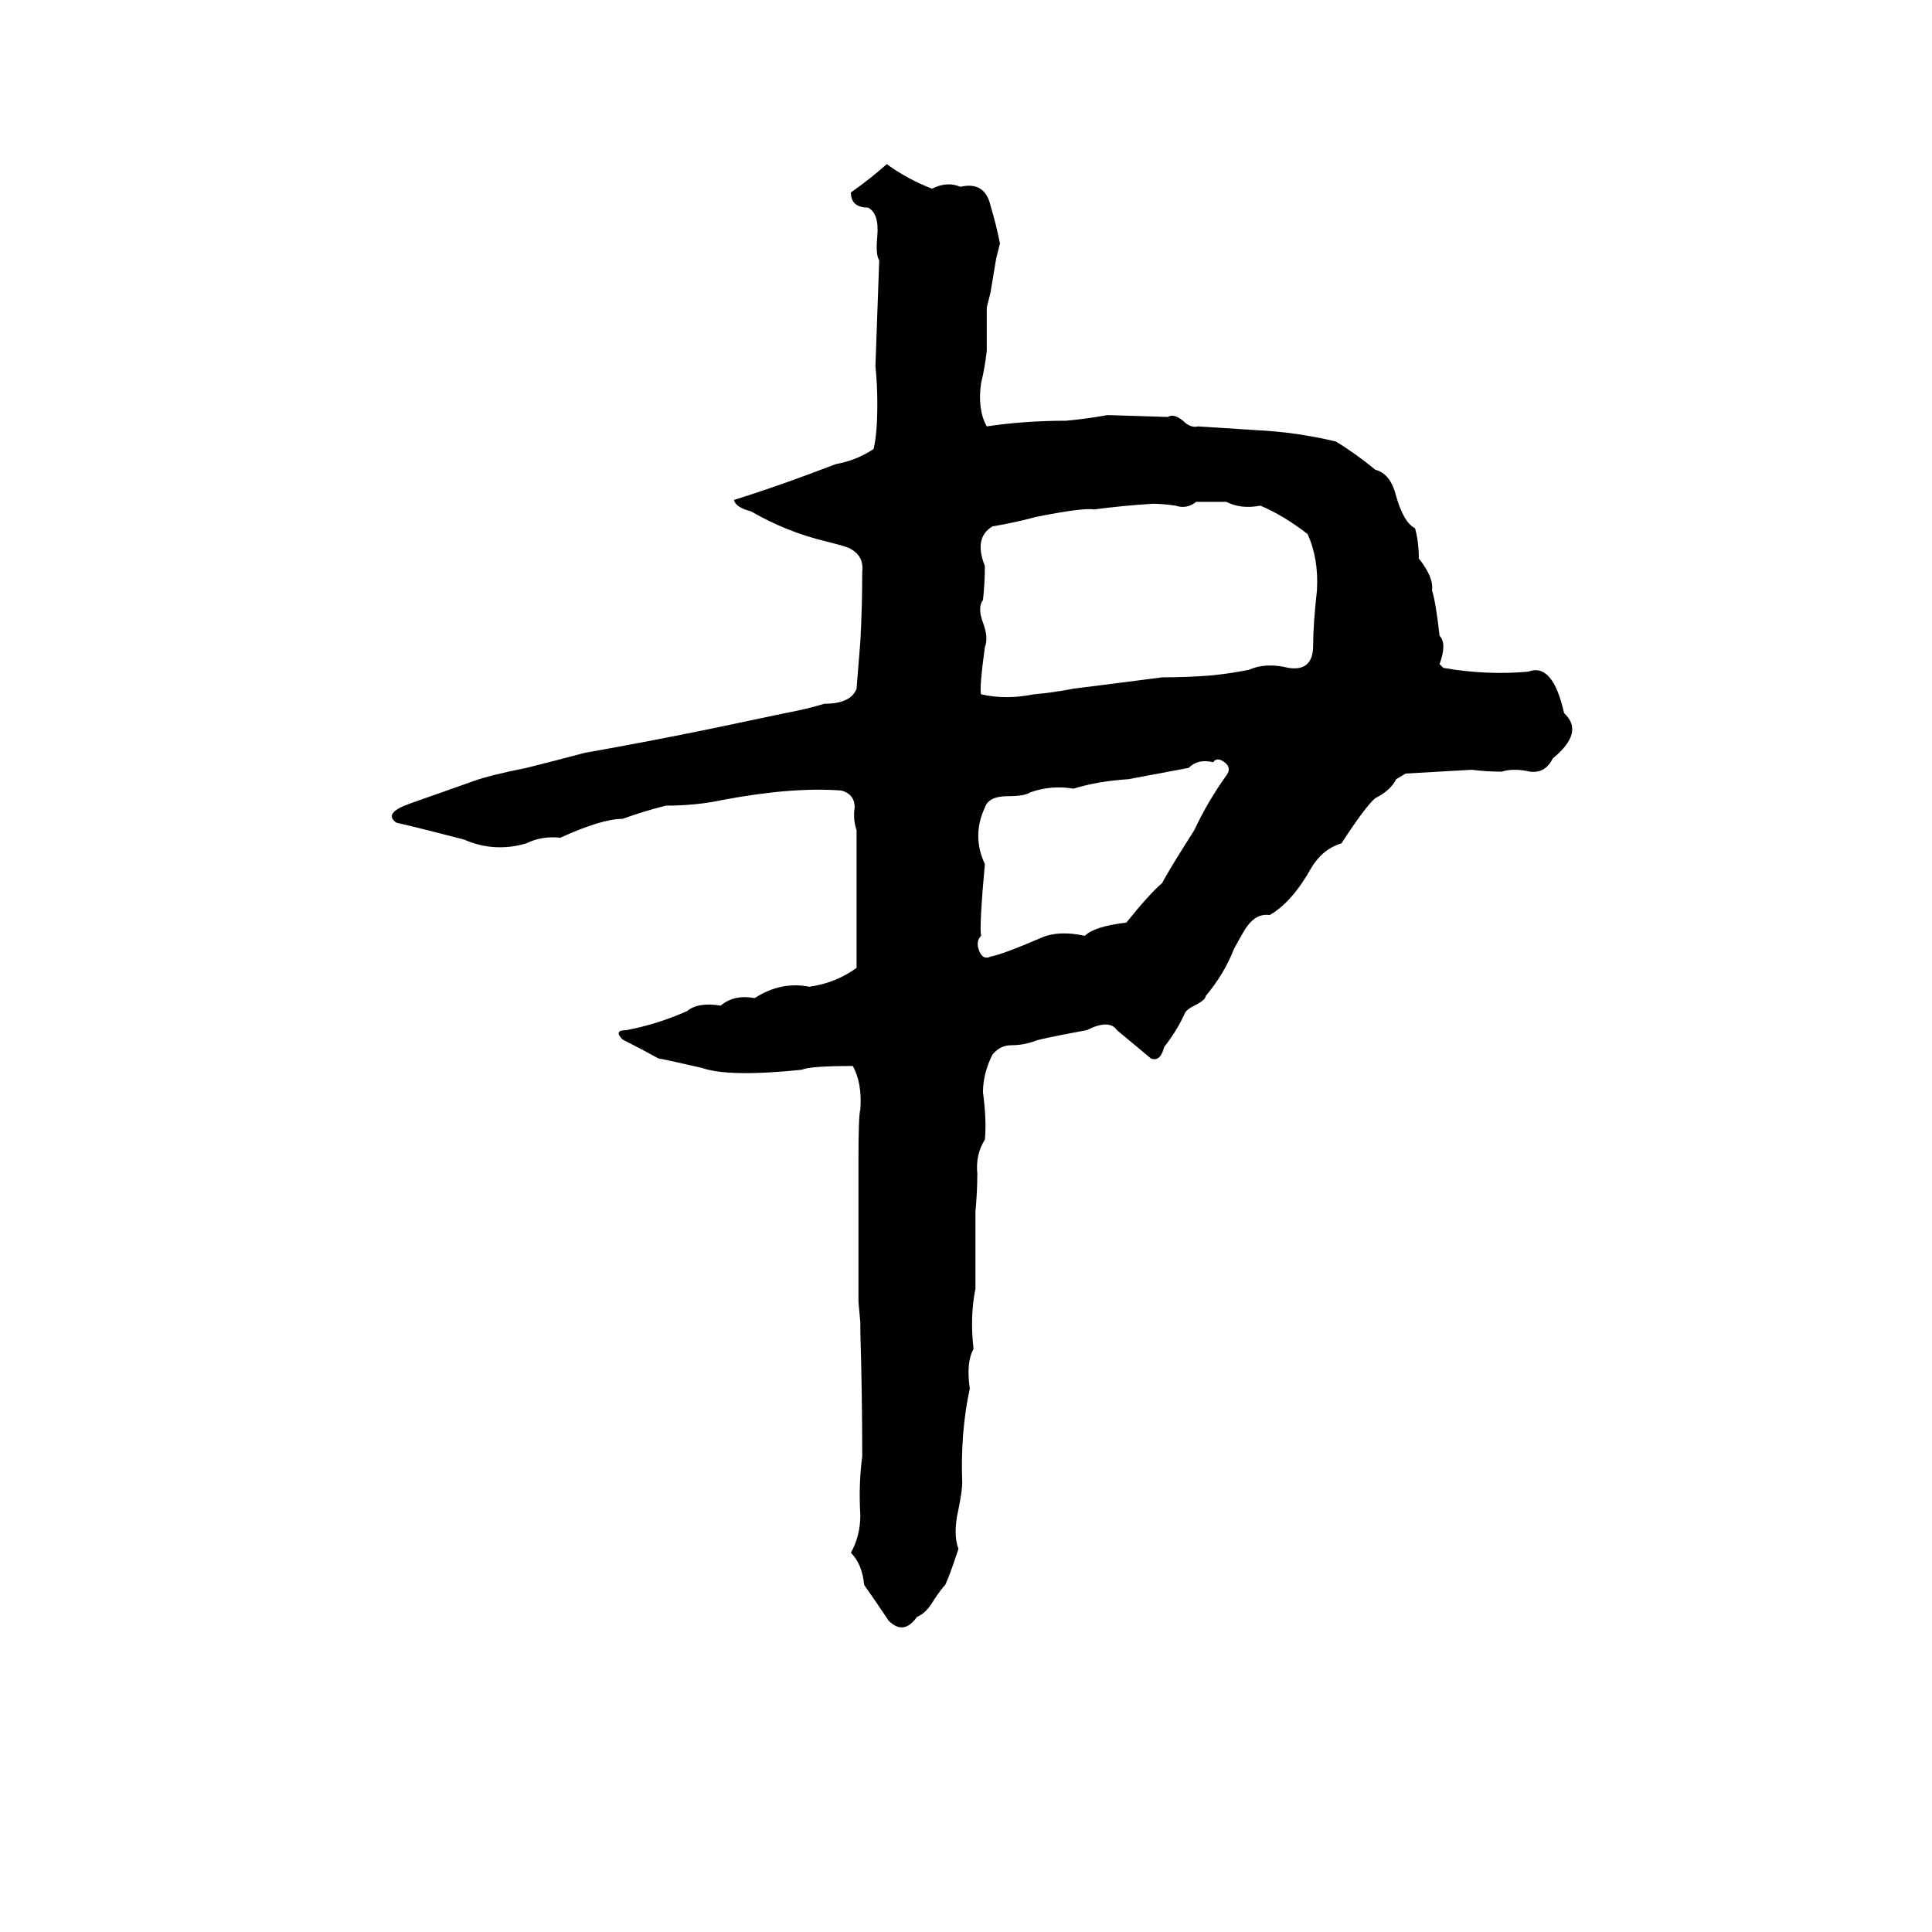 <svg xmlns="http://www.w3.org/2000/svg" viewBox="0 -800 1024 1024">
	<path fill="#000000" d="M740 -387Q737 -381 729 -377Q724 -373 711 -353Q701 -350 695 -340Q685 -322 673 -315Q666 -316 661 -309Q660 -308 654 -297Q649 -284 639 -272Q639 -270 633 -267Q629 -265 628 -263Q624 -254 617 -245Q615 -237 610 -239L592 -254Q588 -260 576 -254Q549 -249 548 -248Q542 -246 536 -246Q530 -246 526 -241Q521 -231 521 -221Q523 -206 522 -196Q517 -188 518 -178Q518 -168 517 -158Q517 -147 517 -137Q517 -127 517 -117Q514 -102 516 -85Q512 -78 514 -64Q509 -41 510 -14Q510 -10 508 0Q505 13 508 21Q503 36 501 40Q499 42 495 48Q491 55 486 57Q479 67 471 59Q465 50 458 40Q457 29 451 23Q456 14 456 3Q455 -13 457 -28Q457 -61 456 -94Q456 -96 456 -99L455 -110Q455 -112 455 -115Q455 -124 455 -133V-167Q455 -176 455 -185Q455 -209 456 -212Q457 -226 452 -235Q429 -235 425 -233Q386 -229 372 -234Q350 -239 349 -239Q340 -244 330 -249Q325 -254 332 -254Q348 -257 364 -264Q370 -269 382 -267Q389 -273 400 -271Q414 -280 429 -277Q443 -279 454 -287V-360Q452 -366 453 -372Q453 -379 446 -381Q420 -383 383 -376Q369 -373 353 -373Q341 -370 330 -366Q319 -366 297 -356Q287 -357 279 -353Q262 -348 246 -355Q227 -360 210 -364Q203 -369 217 -374Q234 -380 251 -386Q259 -389 279 -393Q295 -397 310 -401Q344 -407 378 -414Q397 -418 416 -422Q427 -424 437 -427Q451 -427 454 -435L456 -460Q457 -478 457 -497Q458 -505 451 -509Q450 -510 438 -513Q417 -518 398 -529Q390 -531 389 -535Q408 -541 427 -548L443 -554Q454 -556 463 -562Q465 -570 465 -586Q465 -596 464 -606Q465 -634 466 -662Q464 -665 465 -675Q466 -687 460 -690Q451 -690 451 -698Q461 -705 470 -713Q481 -705 494 -700Q502 -704 509 -701Q522 -704 525 -691Q528 -681 530 -671Q529 -667 528 -663L525 -645Q524 -641 523 -637Q523 -625 523 -614Q522 -605 520 -597Q518 -583 523 -574Q543 -577 565 -577Q576 -578 587 -580L619 -579Q622 -581 627 -577Q631 -573 635 -574Q651 -573 666 -572Q687 -571 708 -566Q718 -560 729 -551Q737 -549 740 -537Q744 -523 750 -520Q752 -513 752 -504Q760 -494 759 -487Q761 -481 763 -463Q767 -459 763 -448Q764 -447 765 -446Q788 -442 810 -444Q823 -449 829 -422Q840 -412 823 -398Q819 -390 811 -391Q802 -393 796 -391Q788 -391 780 -392Q763 -391 745 -390ZM636 -534H634Q629 -530 623 -532Q616 -533 611 -533Q595 -532 580 -530Q574 -531 549 -526Q538 -523 526 -521Q516 -515 522 -500Q522 -491 521 -482Q518 -478 521 -470Q524 -462 522 -457Q519 -435 520 -432Q533 -429 548 -432Q559 -433 569 -435Q593 -438 616 -441Q629 -441 642 -442Q652 -443 662 -445Q671 -449 683 -446Q696 -444 696 -458Q696 -469 698 -487Q699 -504 693 -517Q680 -527 668 -532Q658 -530 650 -534Q643 -534 636 -534ZM643 -396Q635 -398 630 -393Q614 -390 598 -387Q582 -386 569 -382Q557 -384 546 -380Q543 -378 534 -378Q524 -378 522 -372Q515 -357 522 -342Q519 -309 520 -304Q517 -301 519 -296Q521 -291 525 -293Q531 -294 552 -303Q561 -307 575 -304Q580 -309 597 -311Q609 -326 616 -332Q619 -338 633 -360Q640 -375 650 -389Q653 -393 649 -396Q645 -399 643 -396Z"/>
</svg>